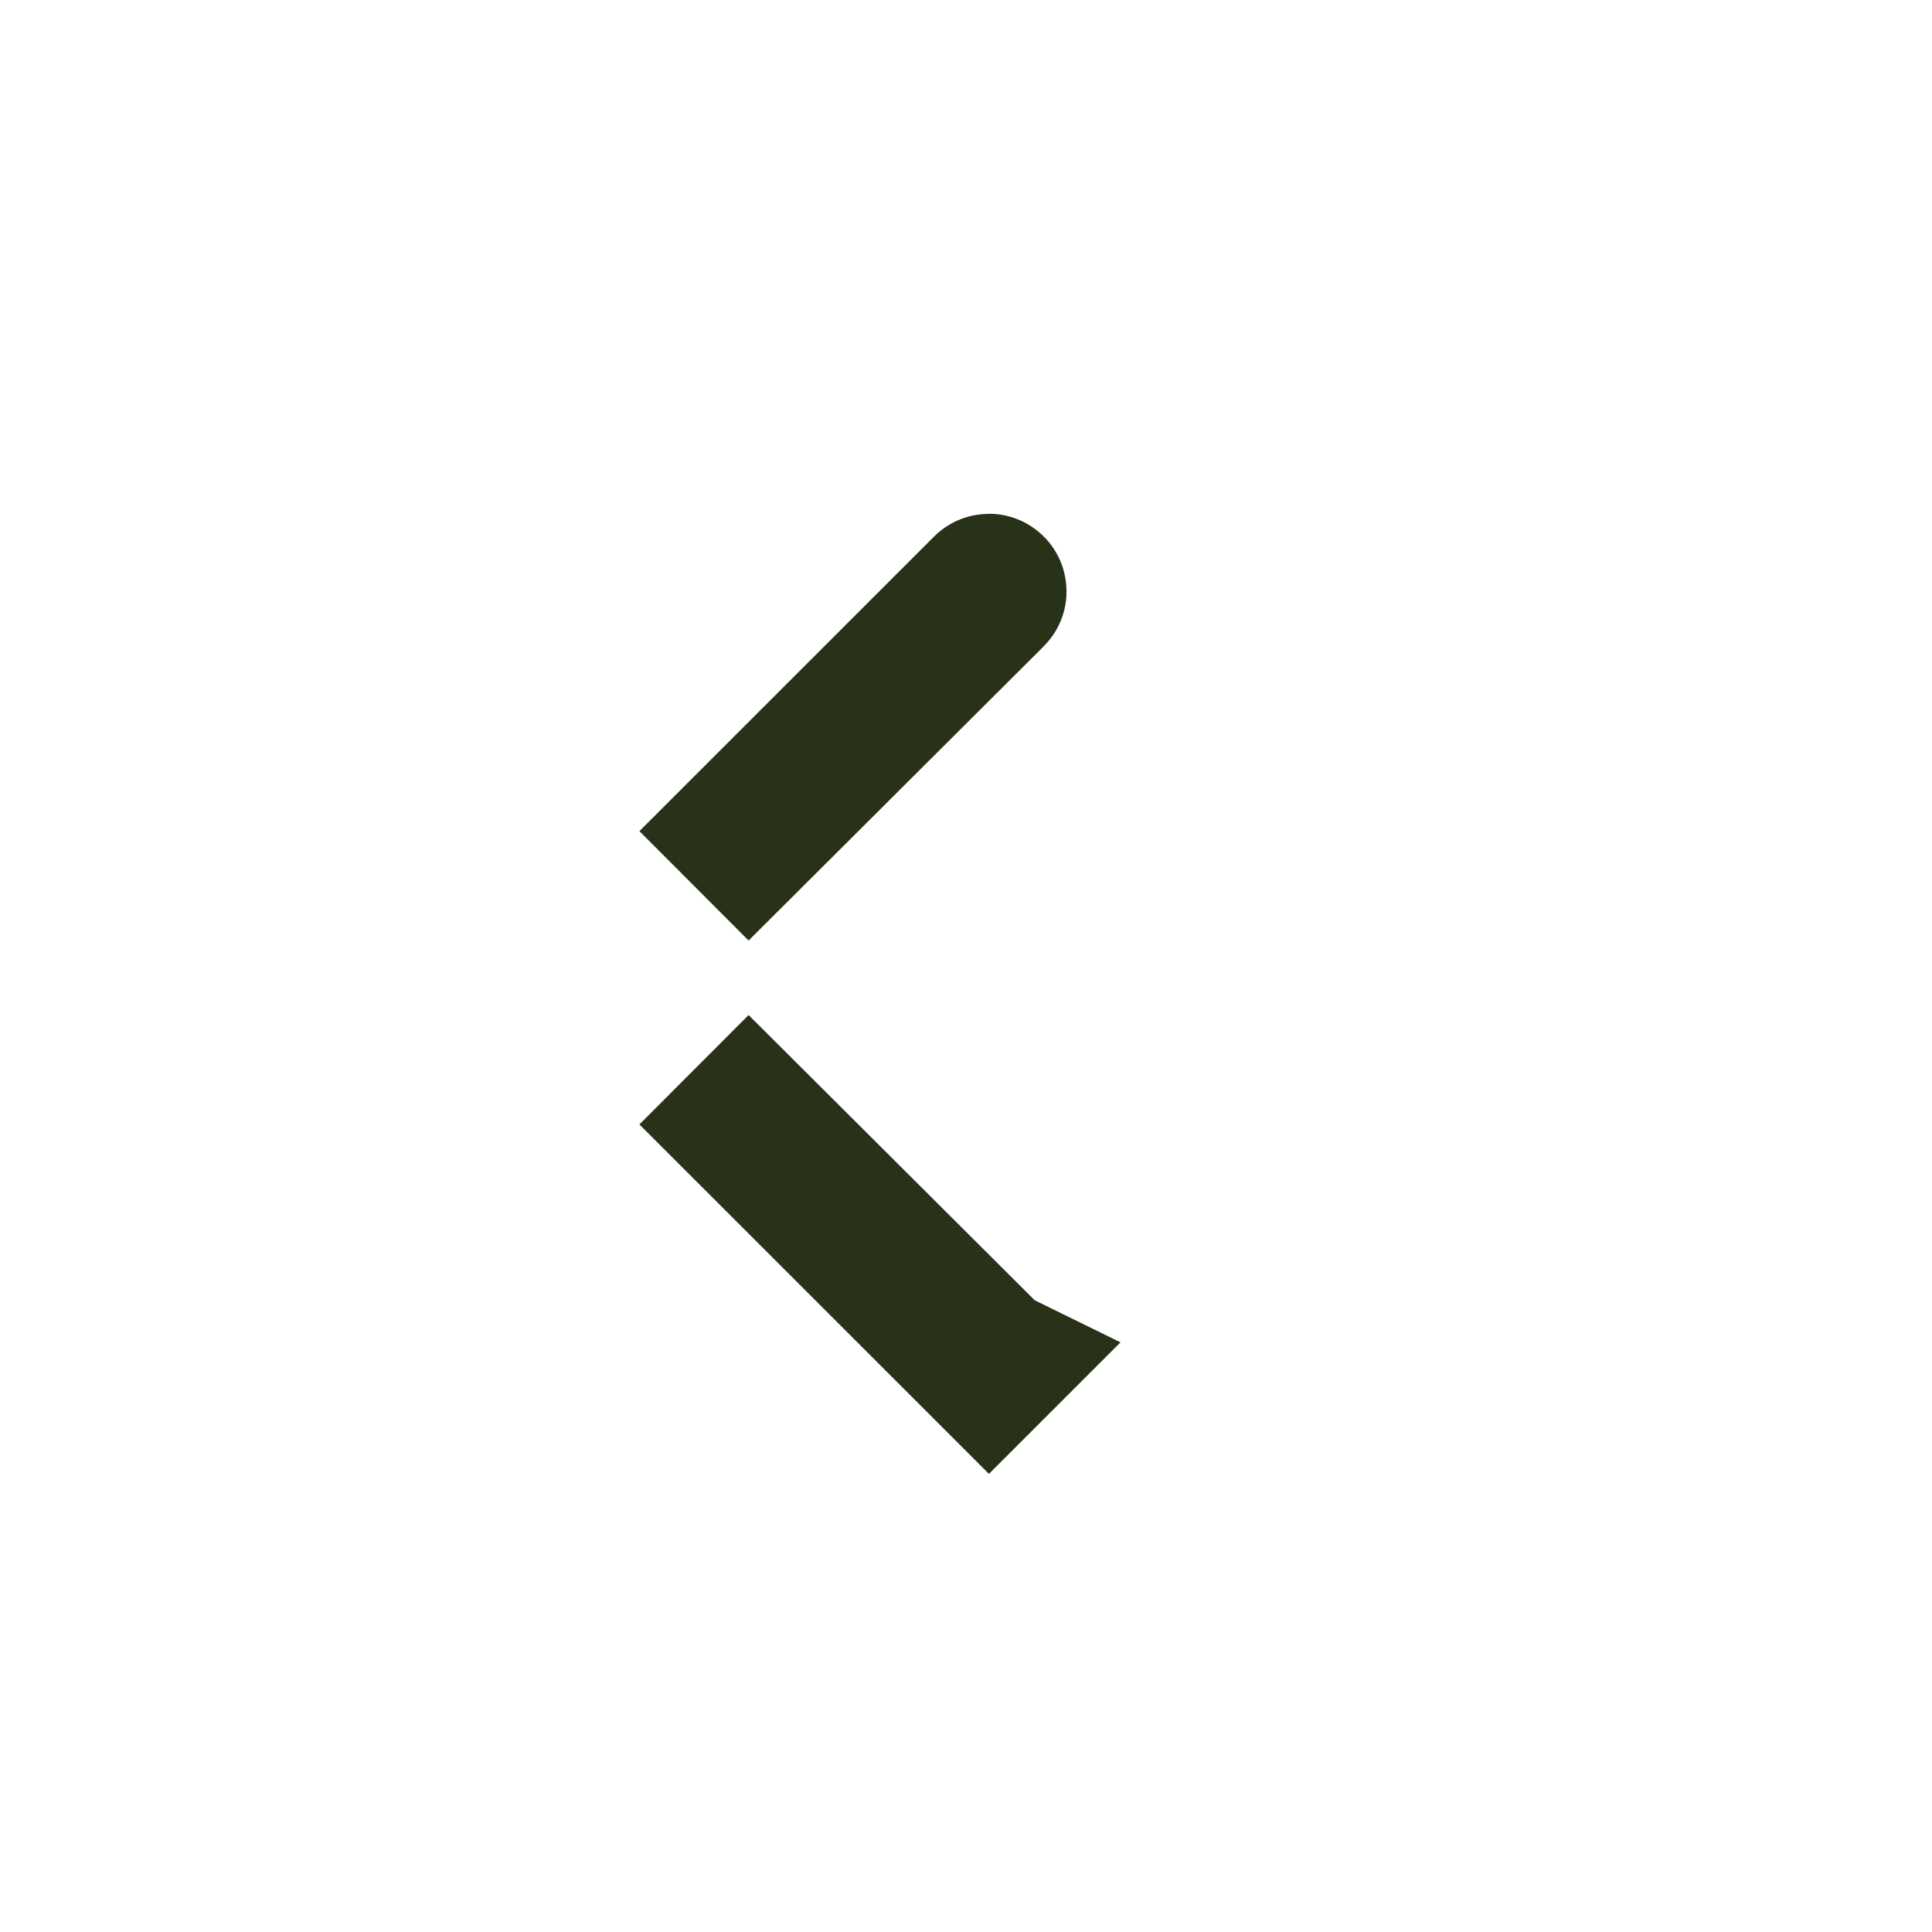 <svg width="25" height="25" viewBox="0 0 25 25" fill="none" xmlns="http://www.w3.org/2000/svg">
<path d="M9.501 10.944L8.981 11.462L12.794 7.65C12.795 7.649 12.796 7.648 12.797 7.648C12.798 7.648 12.799 7.649 12.8 7.65C12.8 7.65 12.801 7.651 12.801 7.653C12.801 7.654 12.8 7.655 12.8 7.655C12.8 7.655 12.8 7.655 12.8 7.655L9.501 10.944ZM12.794 17.655L8.981 13.843L9.501 14.361L12.801 17.651L12.803 17.652L12.797 17.658L12.794 17.655Z" fill="black" stroke="#283219" stroke-width="2"/>
</svg>
